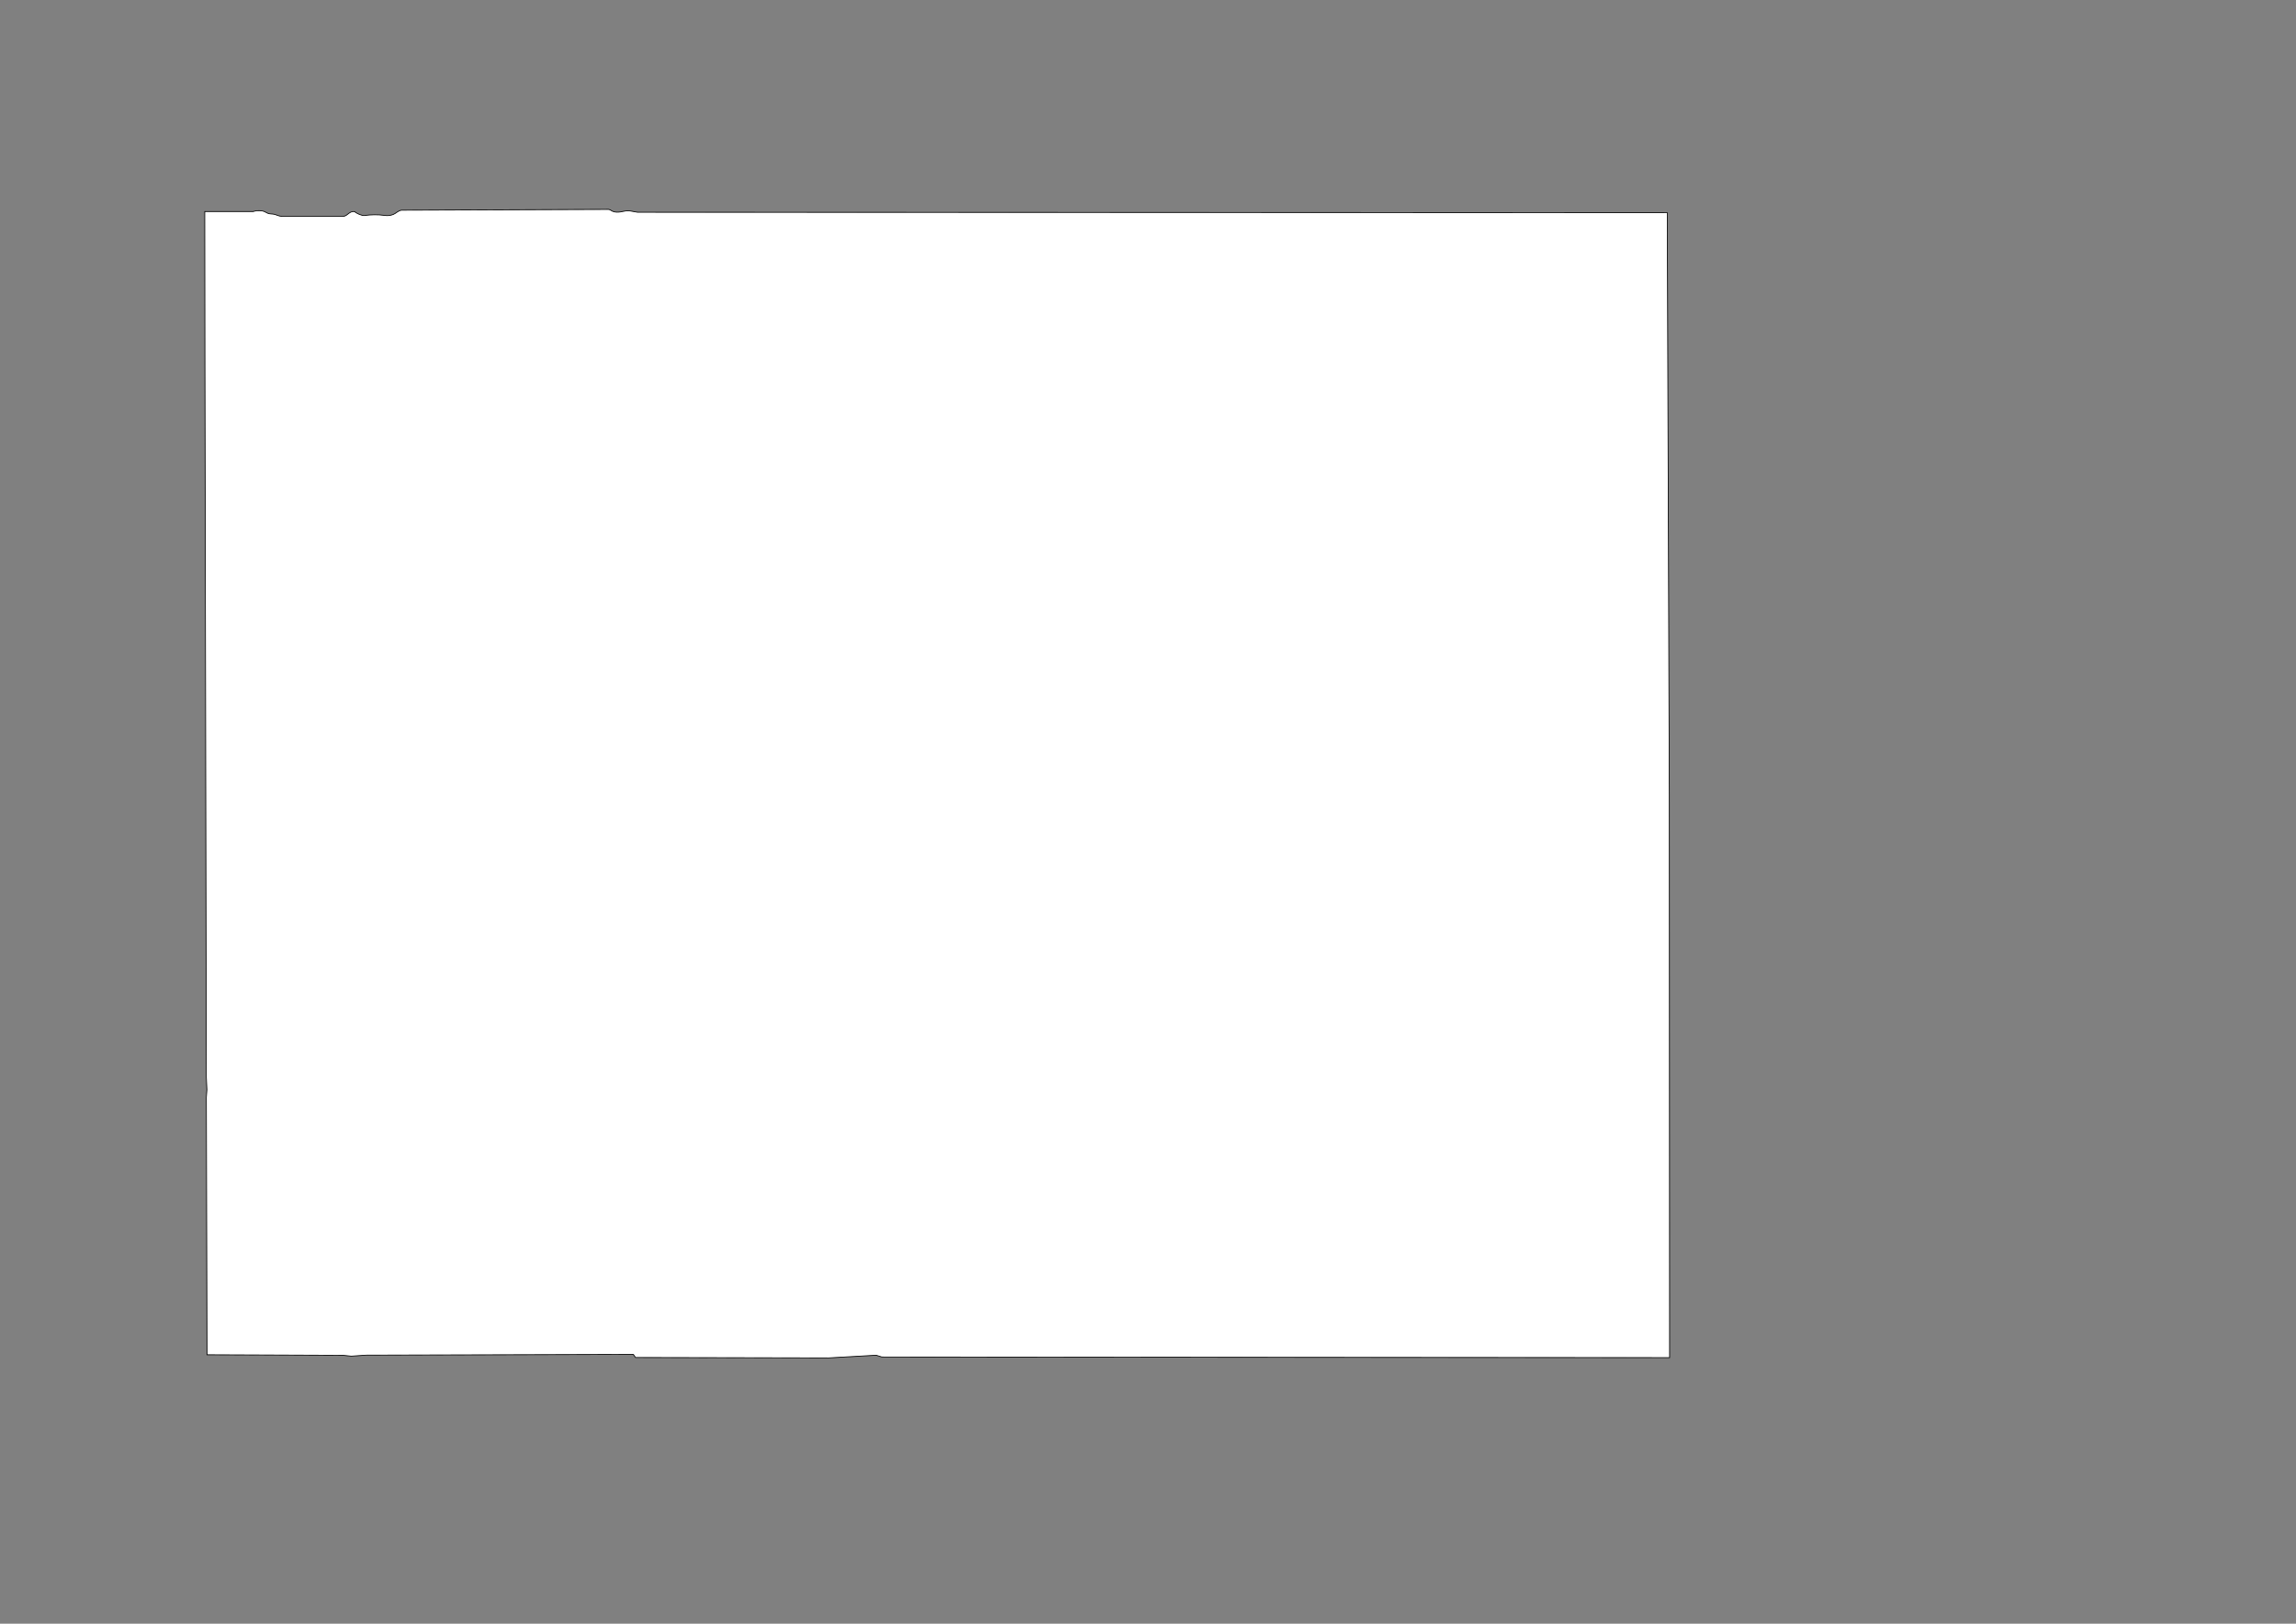 <?xml version="1.0" encoding="UTF-8"?>
<!DOCTYPE svg PUBLIC "-//W3C//DTD SVG 1.1//EN" "http://www.w3.org/Graphics/SVG/1.1/DTD/svg11.dtd">
<!-- Creator: CorelDRAW -->
<svg xmlns="http://www.w3.org/2000/svg" xml:space="preserve" width="297mm" height="210mm" style="shape-rendering:geometricPrecision; text-rendering:geometricPrecision; image-rendering:optimizeQuality; fill-rule:evenodd; clip-rule:evenodd"
viewBox="0 0 297 210"
 xmlns:xlink="http://www.w3.org/1999/xlink">
 <rect x="0" y="0" width="297" height="210" fill="#808080" stroke="none"/>
 <defs>
  <style type="text/css">
   <![CDATA[
    .str2 {stroke:#2F3133;stroke-width:0.1}
    .str1 {stroke:black;stroke-width:0.1;stroke-opacity:0.502}
    .str0 {stroke:black;stroke-width:0.1}
    .str3 {stroke:black;stroke-width:0.5}
    .fil5 {fill:none}
    .fil0 {fill:white}
    .fil2 {fill:#1F1A17;fill-rule:nonzero}
    .fil3 {fill:#C2C1C1;fill-rule:nonzero}
    .fil4 {fill:white;fill-rule:nonzero}
    .fil6 {fill:black;fill-rule:nonzero}
    .fil1 {fill:white;fill-rule:nonzero;fill-opacity:0.502}
   ]]>
  </style>
 </defs>
 <g id="Plan_x0020_1">
  <path class="fil0 str0" d="M26.509 47.18l-0.021 -19.821 6.264 0c0.045,-0.013 0.033,-0.014 0.06,-0.014 0.092,-0.056 0.245,-0.035 0.338,-0.091 0.298,0 0.493,-0.022 0.803,0.032 0.204,0.036 0.437,0.17 0.616,0.265 0.31,0.164 0.654,0.087 0.981,0.183 0.341,0.1 0.569,0.247 0.944,0.247l7.918 0c0.577,-0.04 0.733,-0.707 1.476,-0.613 0.152,0.212 0.958,0.546 1.214,0.512 0.905,-0.122 1.748,-0.144 2.655,-0.018 0.401,0.056 0.753,0.022 1.122,-0.128 0.379,-0.155 0.623,-0.498 1.077,-0.548l26.689 -0.101c0.118,-0.015 0.185,0.043 0.291,0.061 0.525,0.407 1.168,0.315 1.766,0.178 0.684,-0.157 1.125,0.045 1.784,0.128l133.184 0.054 0 0 0.265 75.257 0 0 0.036 72.825 0 0 -101.906 -0.081 -0.73 -0.228 -6.156 0.347 -24.967 -0.055 -0.281 -0.398 -1.342 0 0 0 -33.259 0.097 -1.889 0.128 -1.045 -0.107 -17.618 -0.073 -0.087 -33.286 0.073 -0.996 -0.074 -1.579 0 0 -0.181 -92.174 0 0z"/>
 </g>
</svg>
